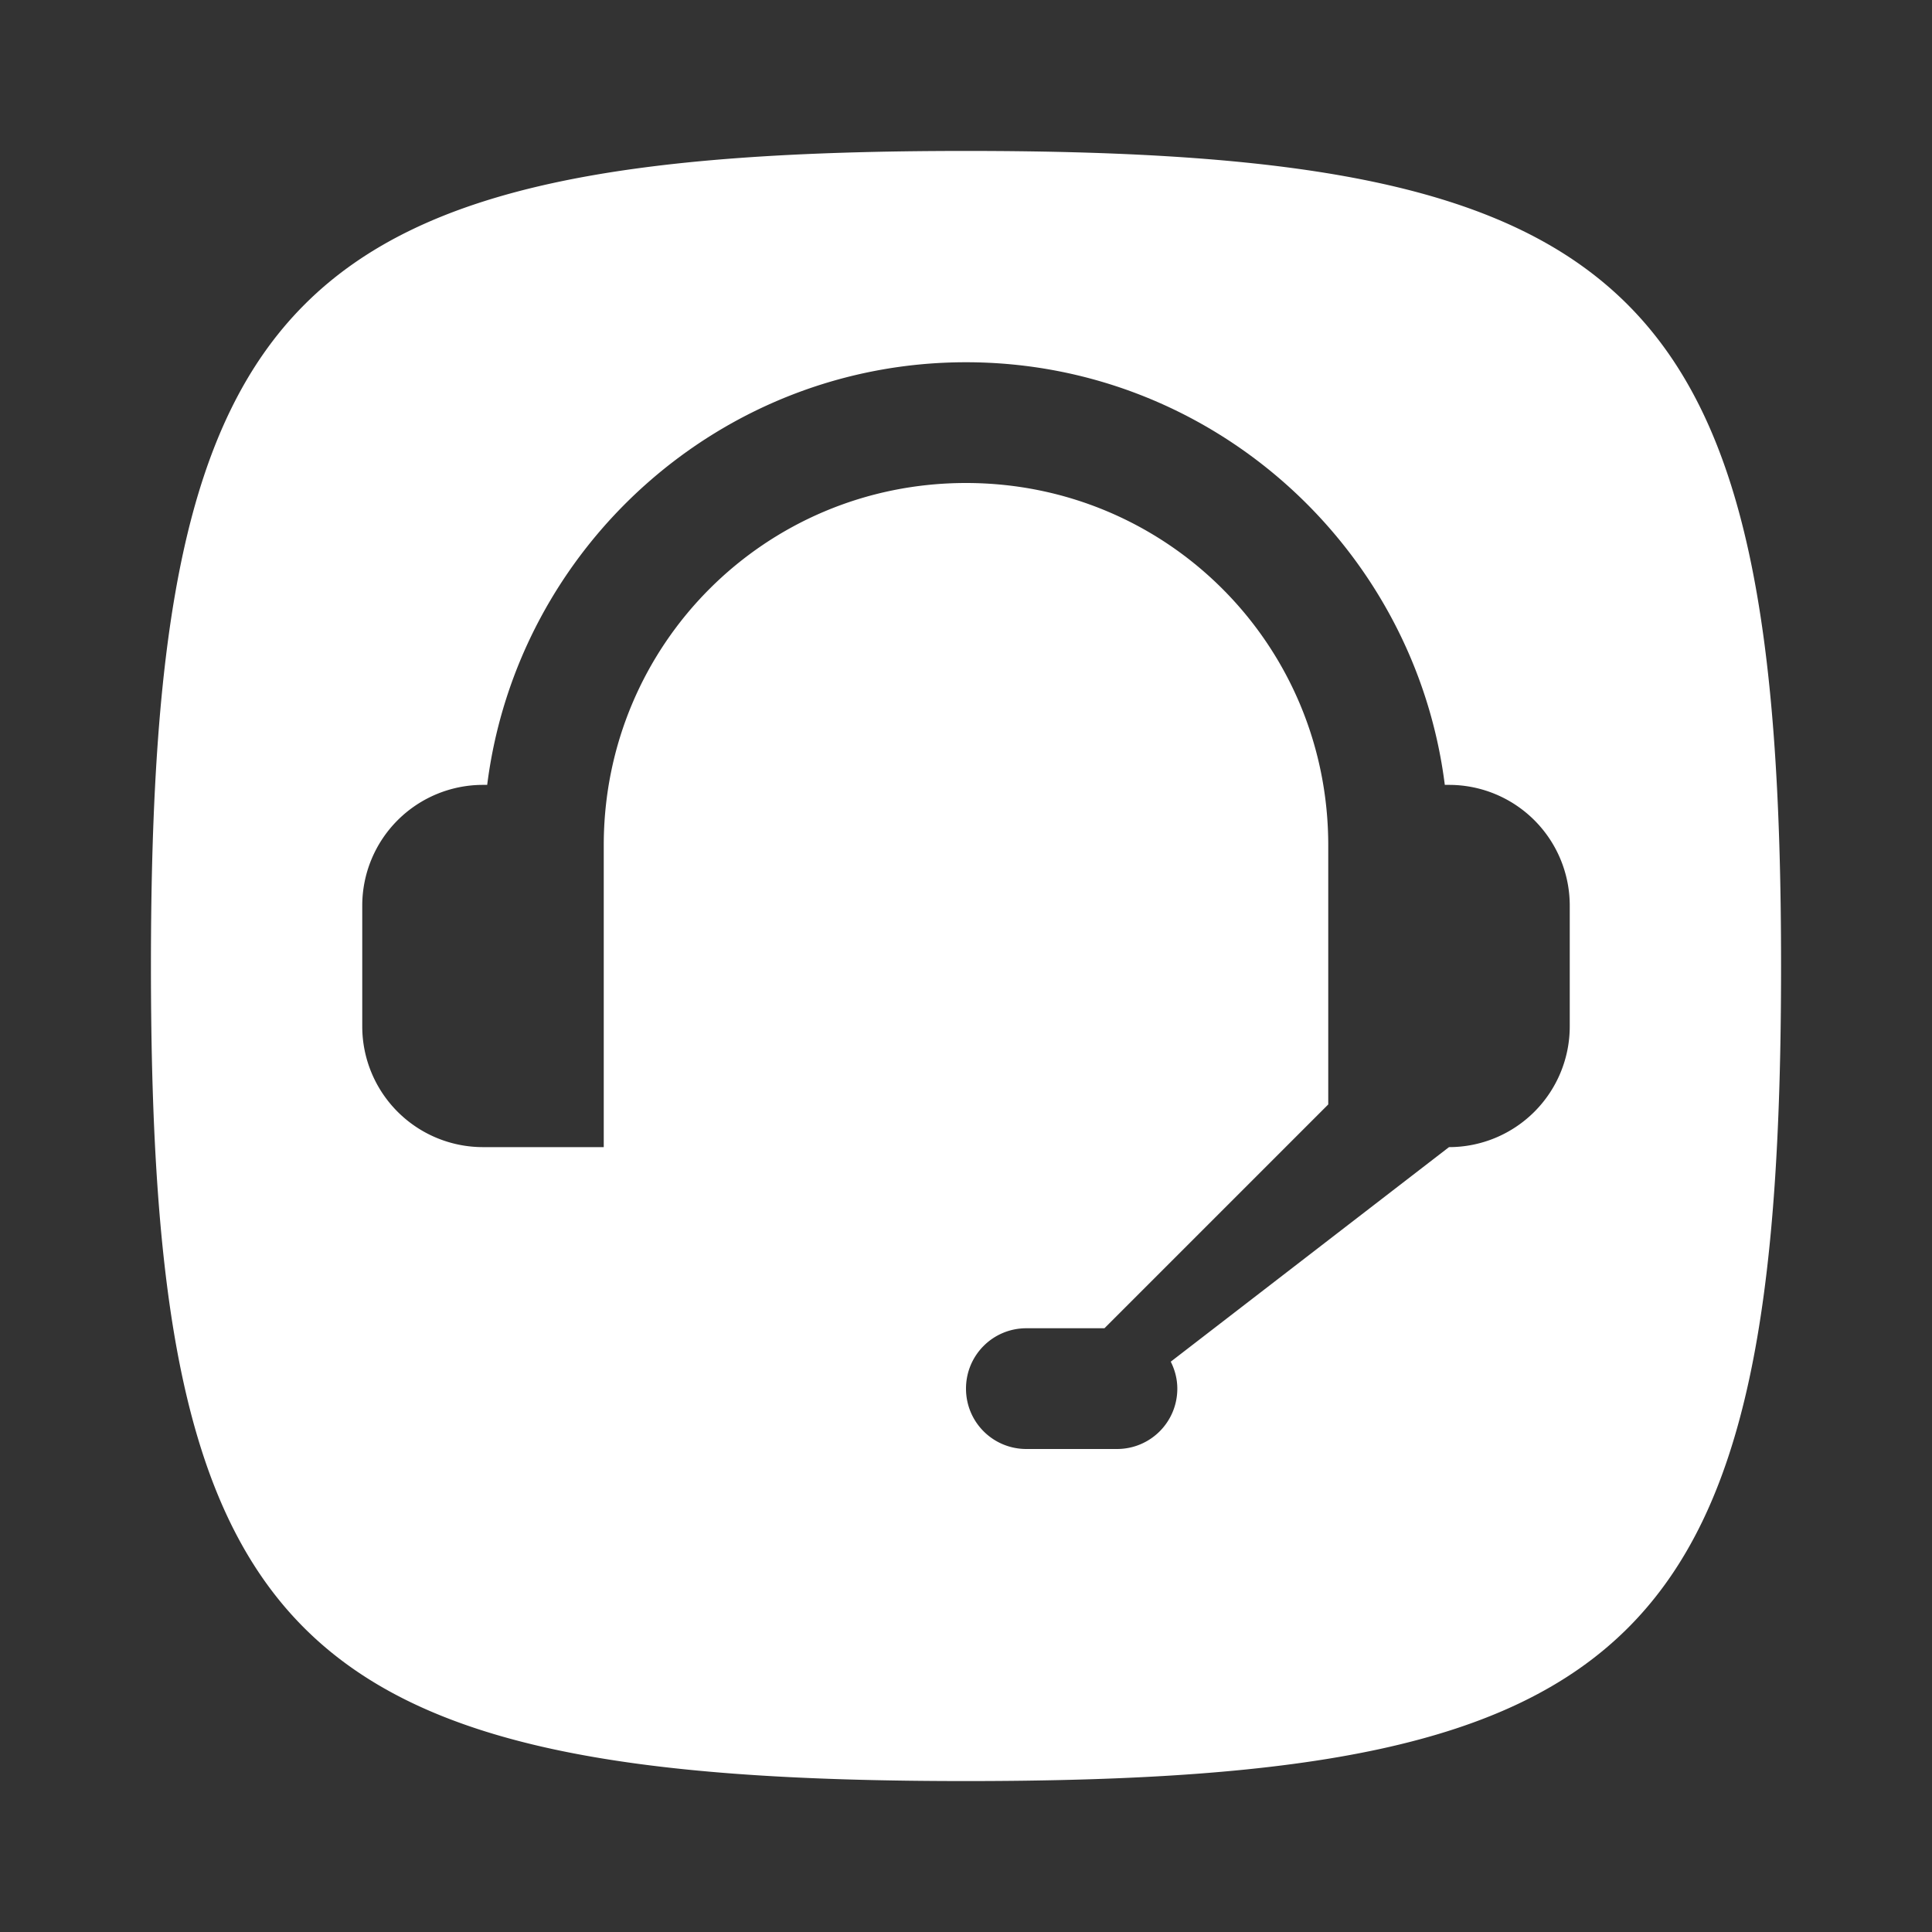<?xml version="1.0" encoding="UTF-8" standalone="no"?>
<!-- Generator: Adobe Illustrator 16.0.0, SVG Export Plug-In . SVG Version: 6.00 Build 0)  -->

<svg
   xmlns:dc="http://purl.org/dc/elements/1.1/"
   xmlns:cc="http://creativecommons.org/ns#"
   xmlns:rdf="http://www.w3.org/1999/02/22-rdf-syntax-ns#"
   xmlns:svg="http://www.w3.org/2000/svg"
   xmlns="http://www.w3.org/2000/svg"
   xmlns:sodipodi="http://sodipodi.sourceforge.net/DTD/sodipodi-0.dtd"
   xmlns:inkscape="http://www.inkscape.org/namespaces/inkscape"
   version="1.1"
   id="svg2"
   inkscape:export-filename="/home/kivutar/libretro-super/retroarch/media/assets/xmb/monochrome/png/history.png"
   inkscape:export-xdpi="360"
   inkscape:version="0.92.1 r"
   inkscape:export-ydpi="360"
   sodipodi:docname="netplay.svg"
   x="0px"
   y="0px"
   width="64px"
   height="64px"
   viewBox="0 128 64 64"
   enable-background="new 0 128 64 64"
   xml:space="preserve"><rect x="0" y="128" width="64" height="64" fill="#333333" stroke="none"/><defs
     id="defs6" /><sodipodi:namedview
     pagecolor="#808080"
     bordercolor="#666666"
     borderopacity="1"
     objecttolerance="10"
     gridtolerance="10"
     guidetolerance="10"
     inkscape:pageopacity="0"
     inkscape:pageshadow="2"
     inkscape:window-width="1440"
     inkscape:window-height="836"
     id="namedview4"
     showgrid="true"
     inkscape:zoom="7.375"
     inkscape:cx="18.87141"
     inkscape:cy="25.779874"
     inkscape:window-x="0"
     inkscape:window-y="27"
     inkscape:window-maximized="1"
     inkscape:current-layer="svg2"><inkscape:grid
       type="xygrid"
       id="grid2985"
       empspacing="4"
       visible="true"
       enabled="true"
       snapvisiblegridlinesonly="true" /></sodipodi:namedview><path
     style="fill:#ffffff"
     d="M 32 5 C 9.585 5 5 9.553 5 32 C 5 54.447 9.514 59 32 59 C 54.489 59 59 54.456 59 32 C 59 9.542 54.415 5 32 5 z M 32 12 C 40.134 12 46.87 18.127 47.861 26 L 48 26 A 4 4 0 0 1 52 30 L 52 34 A 4 4 0 0 1 48 38 L 38.783 45.107 C 38.918 45.377 39 45.677 39 46 C 39 47.108 38.108 48 37 48 L 34 48 C 32.892 48 32 47.108 32 46 C 32 44.892 32.892 44 34 44 L 36.586 44 L 44 36.586 L 44 34 L 44 30 L 44 28 C 44 21.349 38.651 16 32 16 C 25.349 16 20 21.349 20 28 L 20 30 L 20 34 L 20 38 L 16 38 A 4 4 0 0 1 12 34 L 12 30 A 4 4 0 0 1 16 26 L 16.139 26 C 17.13 18.127 23.866 12 32 12 z "
     transform="translate(0,128)"
     id="Settings_1_" /></svg>